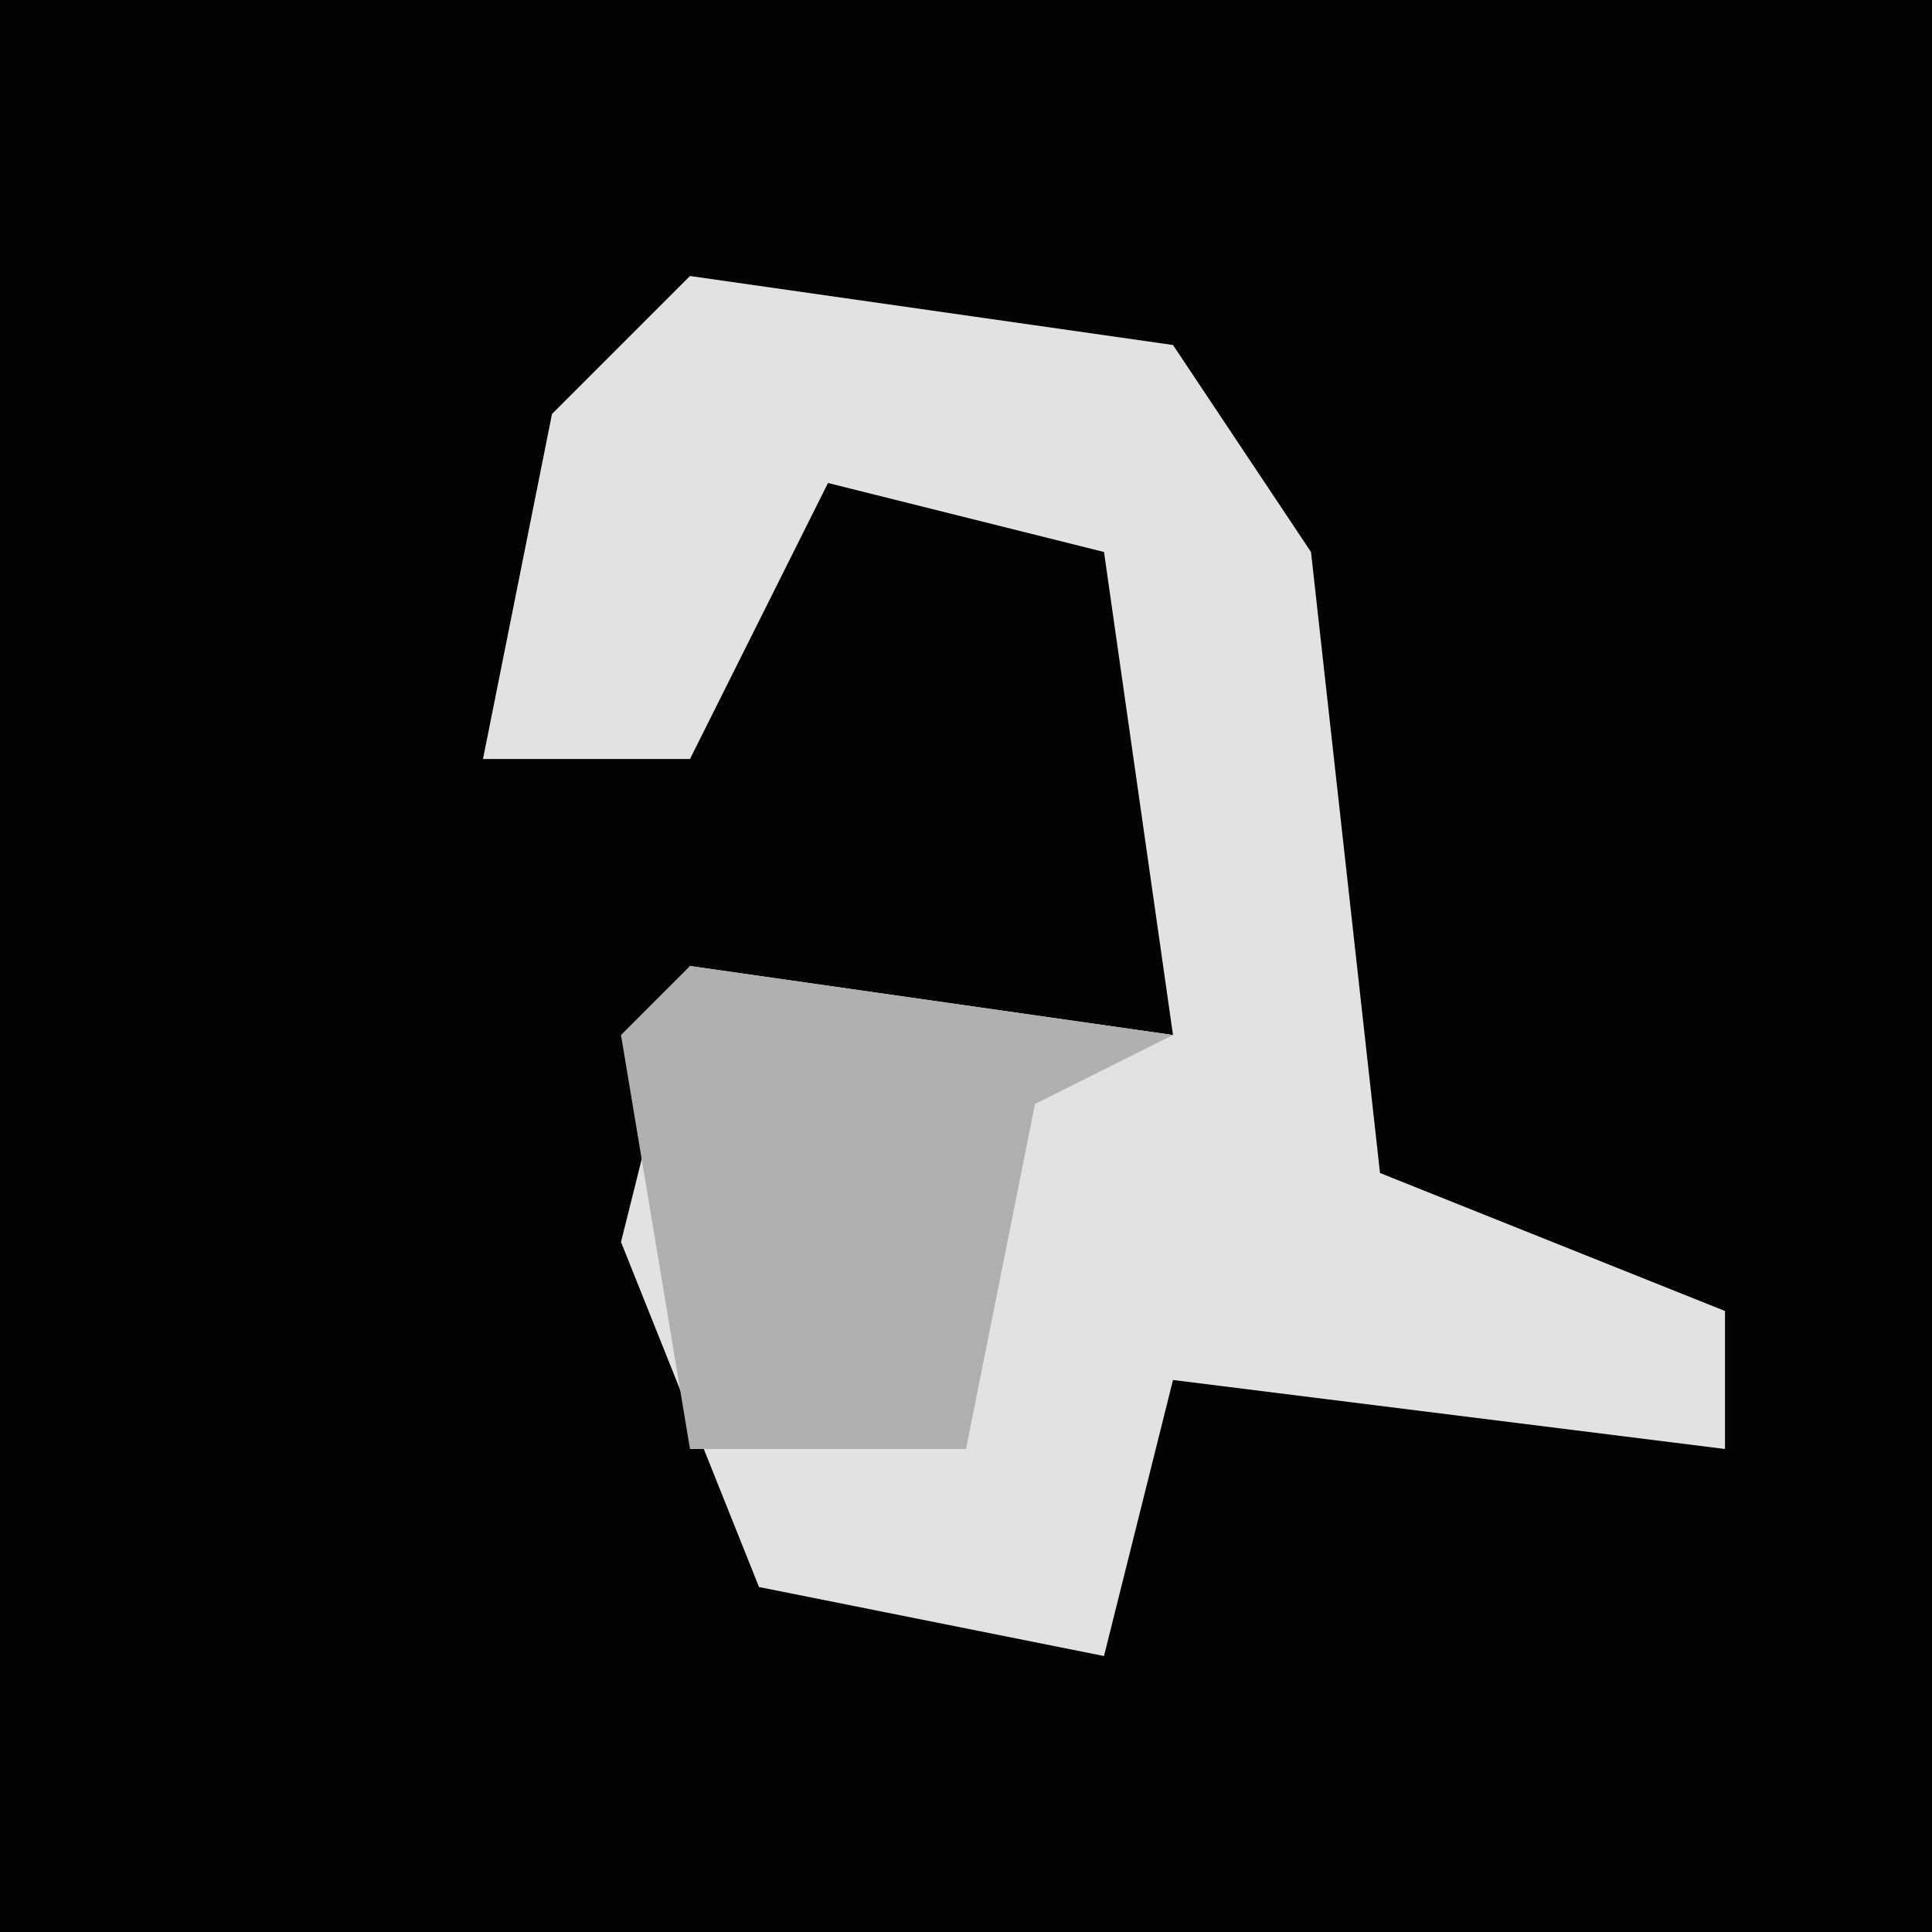 <?xml version="1.0" encoding="UTF-8"?>
<svg version="1.1" xmlns="http://www.w3.org/2000/svg" width="28" height="28">
<path d="M0,0 L28,0 L28,28 L0,28 Z " fill="#030303" transform="translate(0,0)"/>
<path d="M0,0 L7,1 L9,4 L10,13 L15,15 L15,17 L7,16 L6,20 L1,19 L-1,14 L0,10 L7,11 L6,4 L2,3 L0,7 L-3,7 L-2,2 Z " fill="#E2E2E2" transform="translate(10,4)"/>
<path d="M0,0 L7,1 L5,2 L4,7 L0,7 L-1,1 Z " fill="#B0B0B0" transform="translate(10,14)"/>
</svg>
